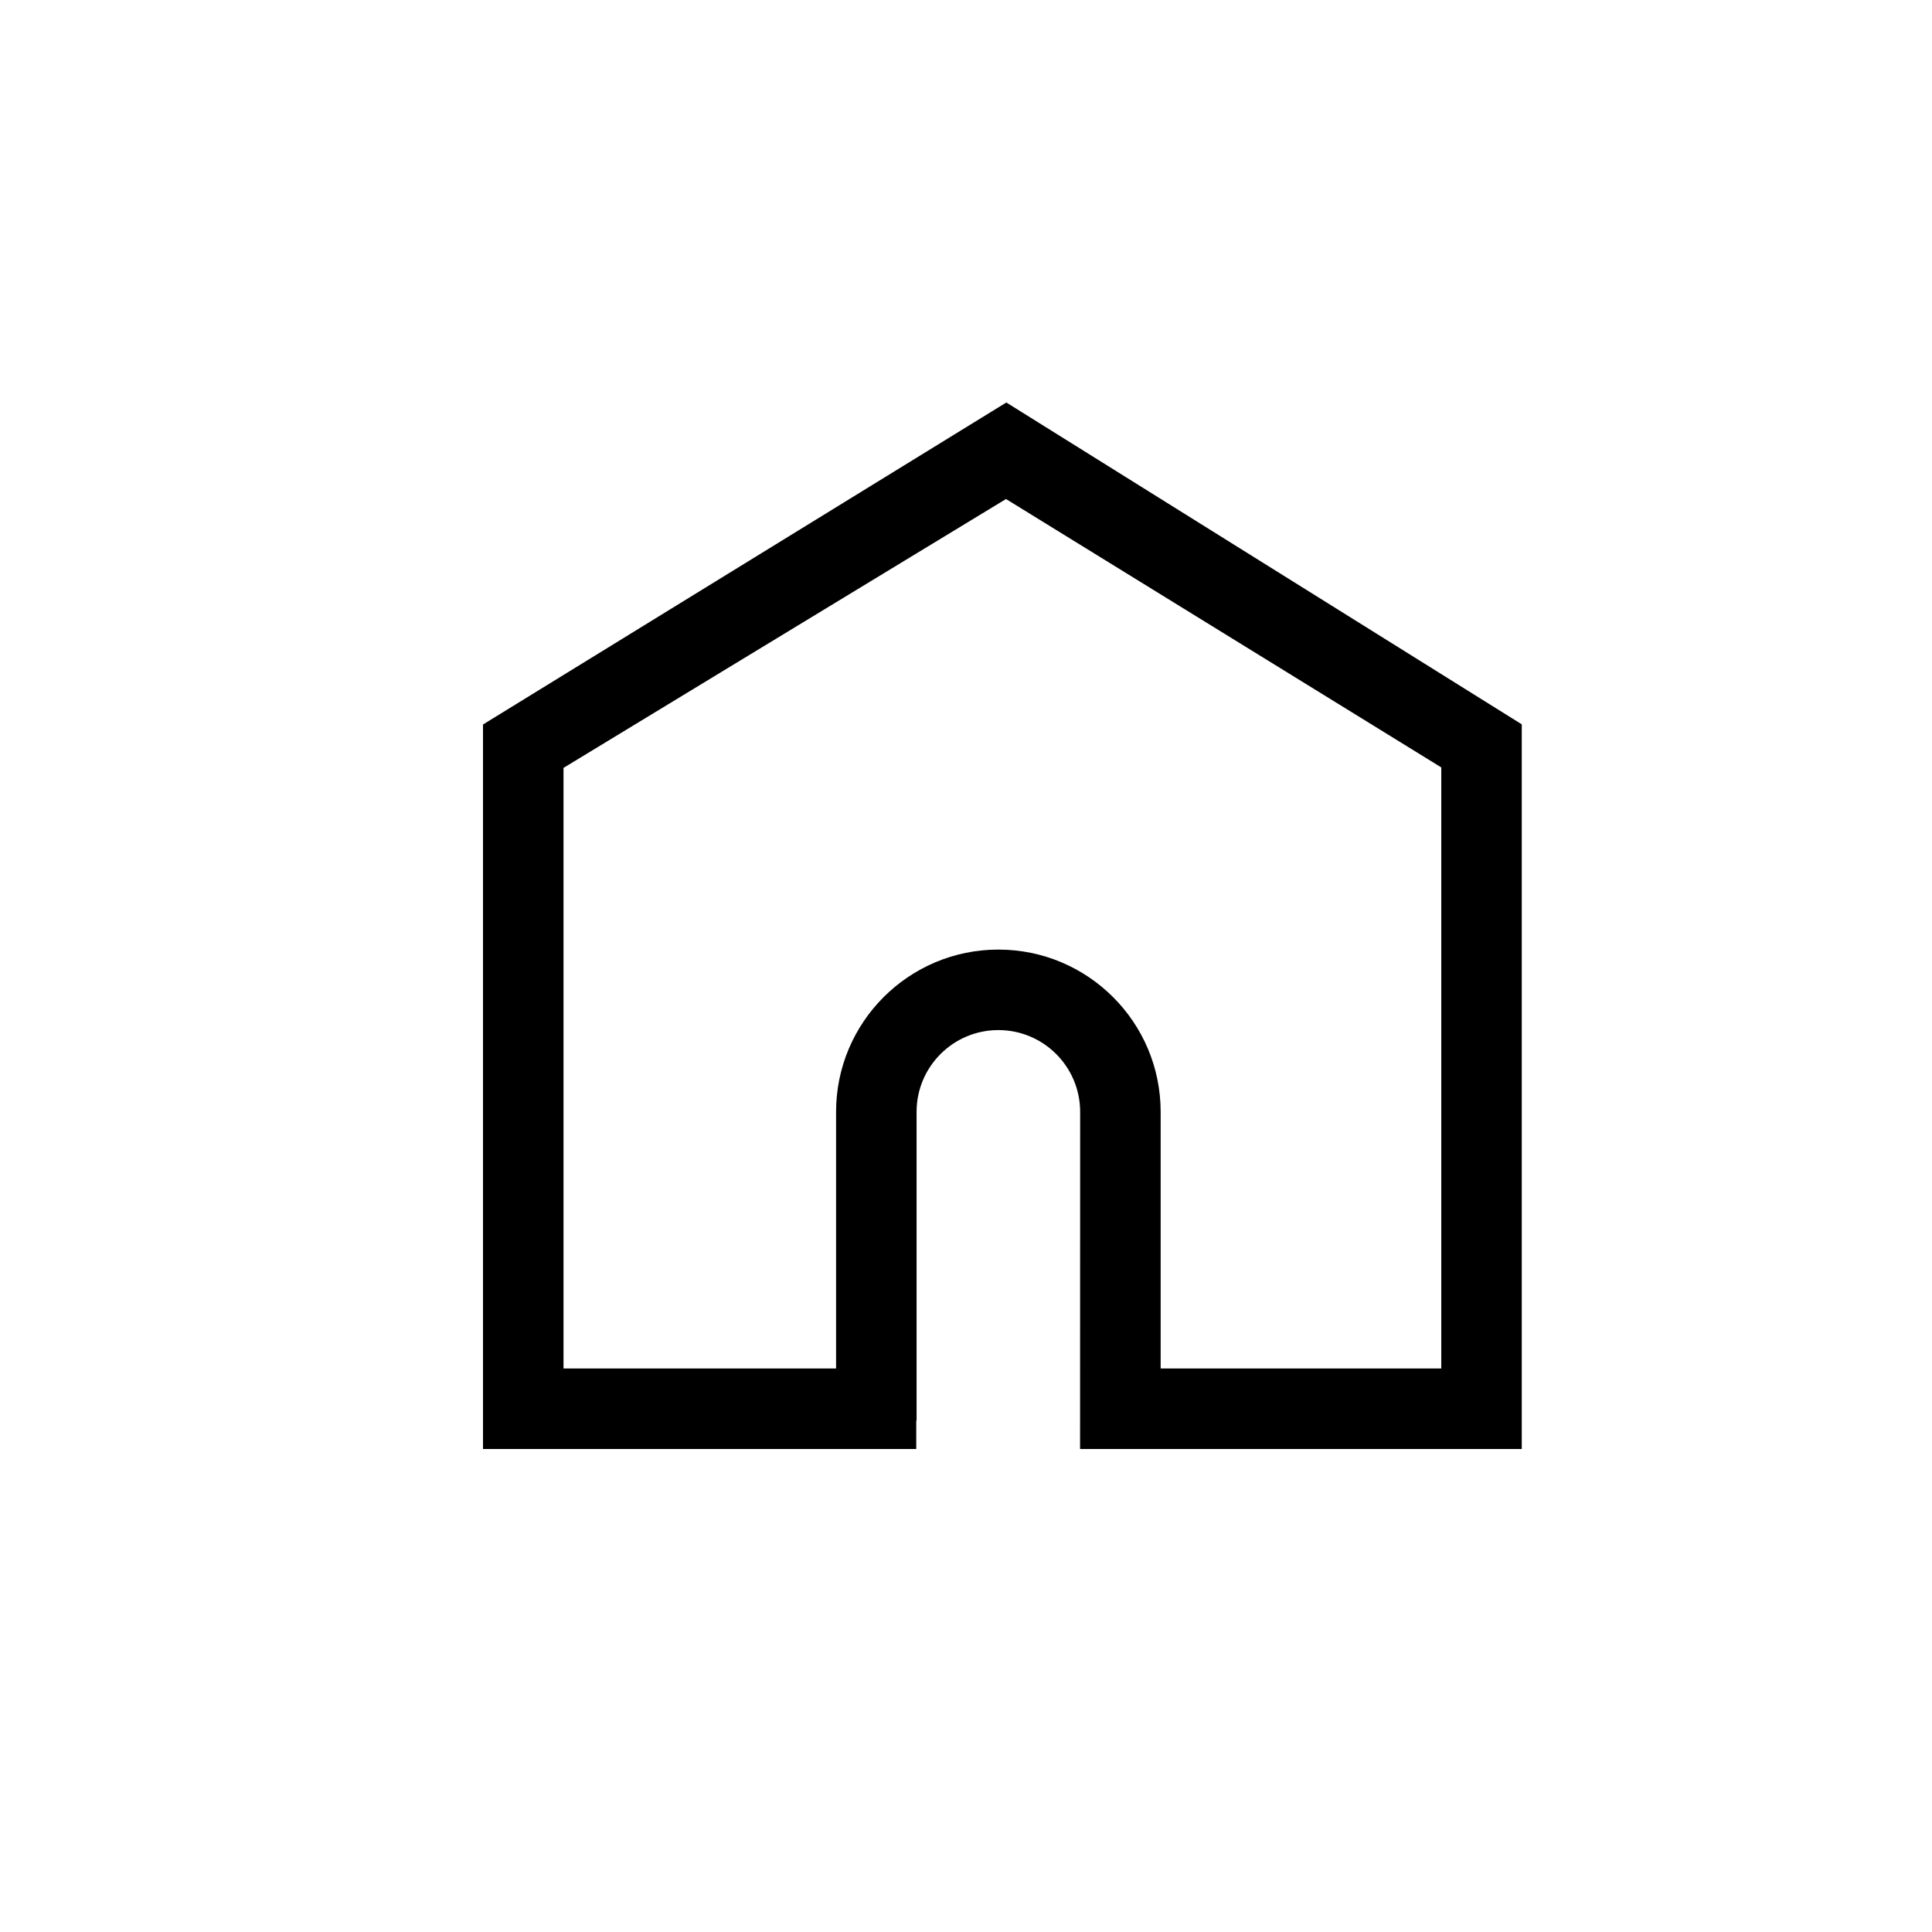 <svg class="MuiSvgIcon-root" focusable="false" viewBox="0 0 24 24" fill="black" aria-hidden="true" role="presentation" xmlns="http://www.w3.org/2000/svg">
    <svg width="24" height="24" viewBox="0 0 24 24">
        <path fill-rule="evenodd" clip-rule="evenodd" d="M18.904 18V8.998L12.501 5L6 9V18H11.382V17.647H11.386V13.812C11.386 13.251 11.841 12.796 12.402 12.796C12.963 12.796 13.418 13.251 13.418 13.812L13.417 18H18.904ZM14.418 17V13.812C14.418 12.699 13.515 11.796 12.402 11.796C11.289 11.796 10.386 12.699 10.386 13.812V17H7V9.539L12.497 6.199L17.904 9.533V17H14.418Z"></path>
    </svg>
</svg>